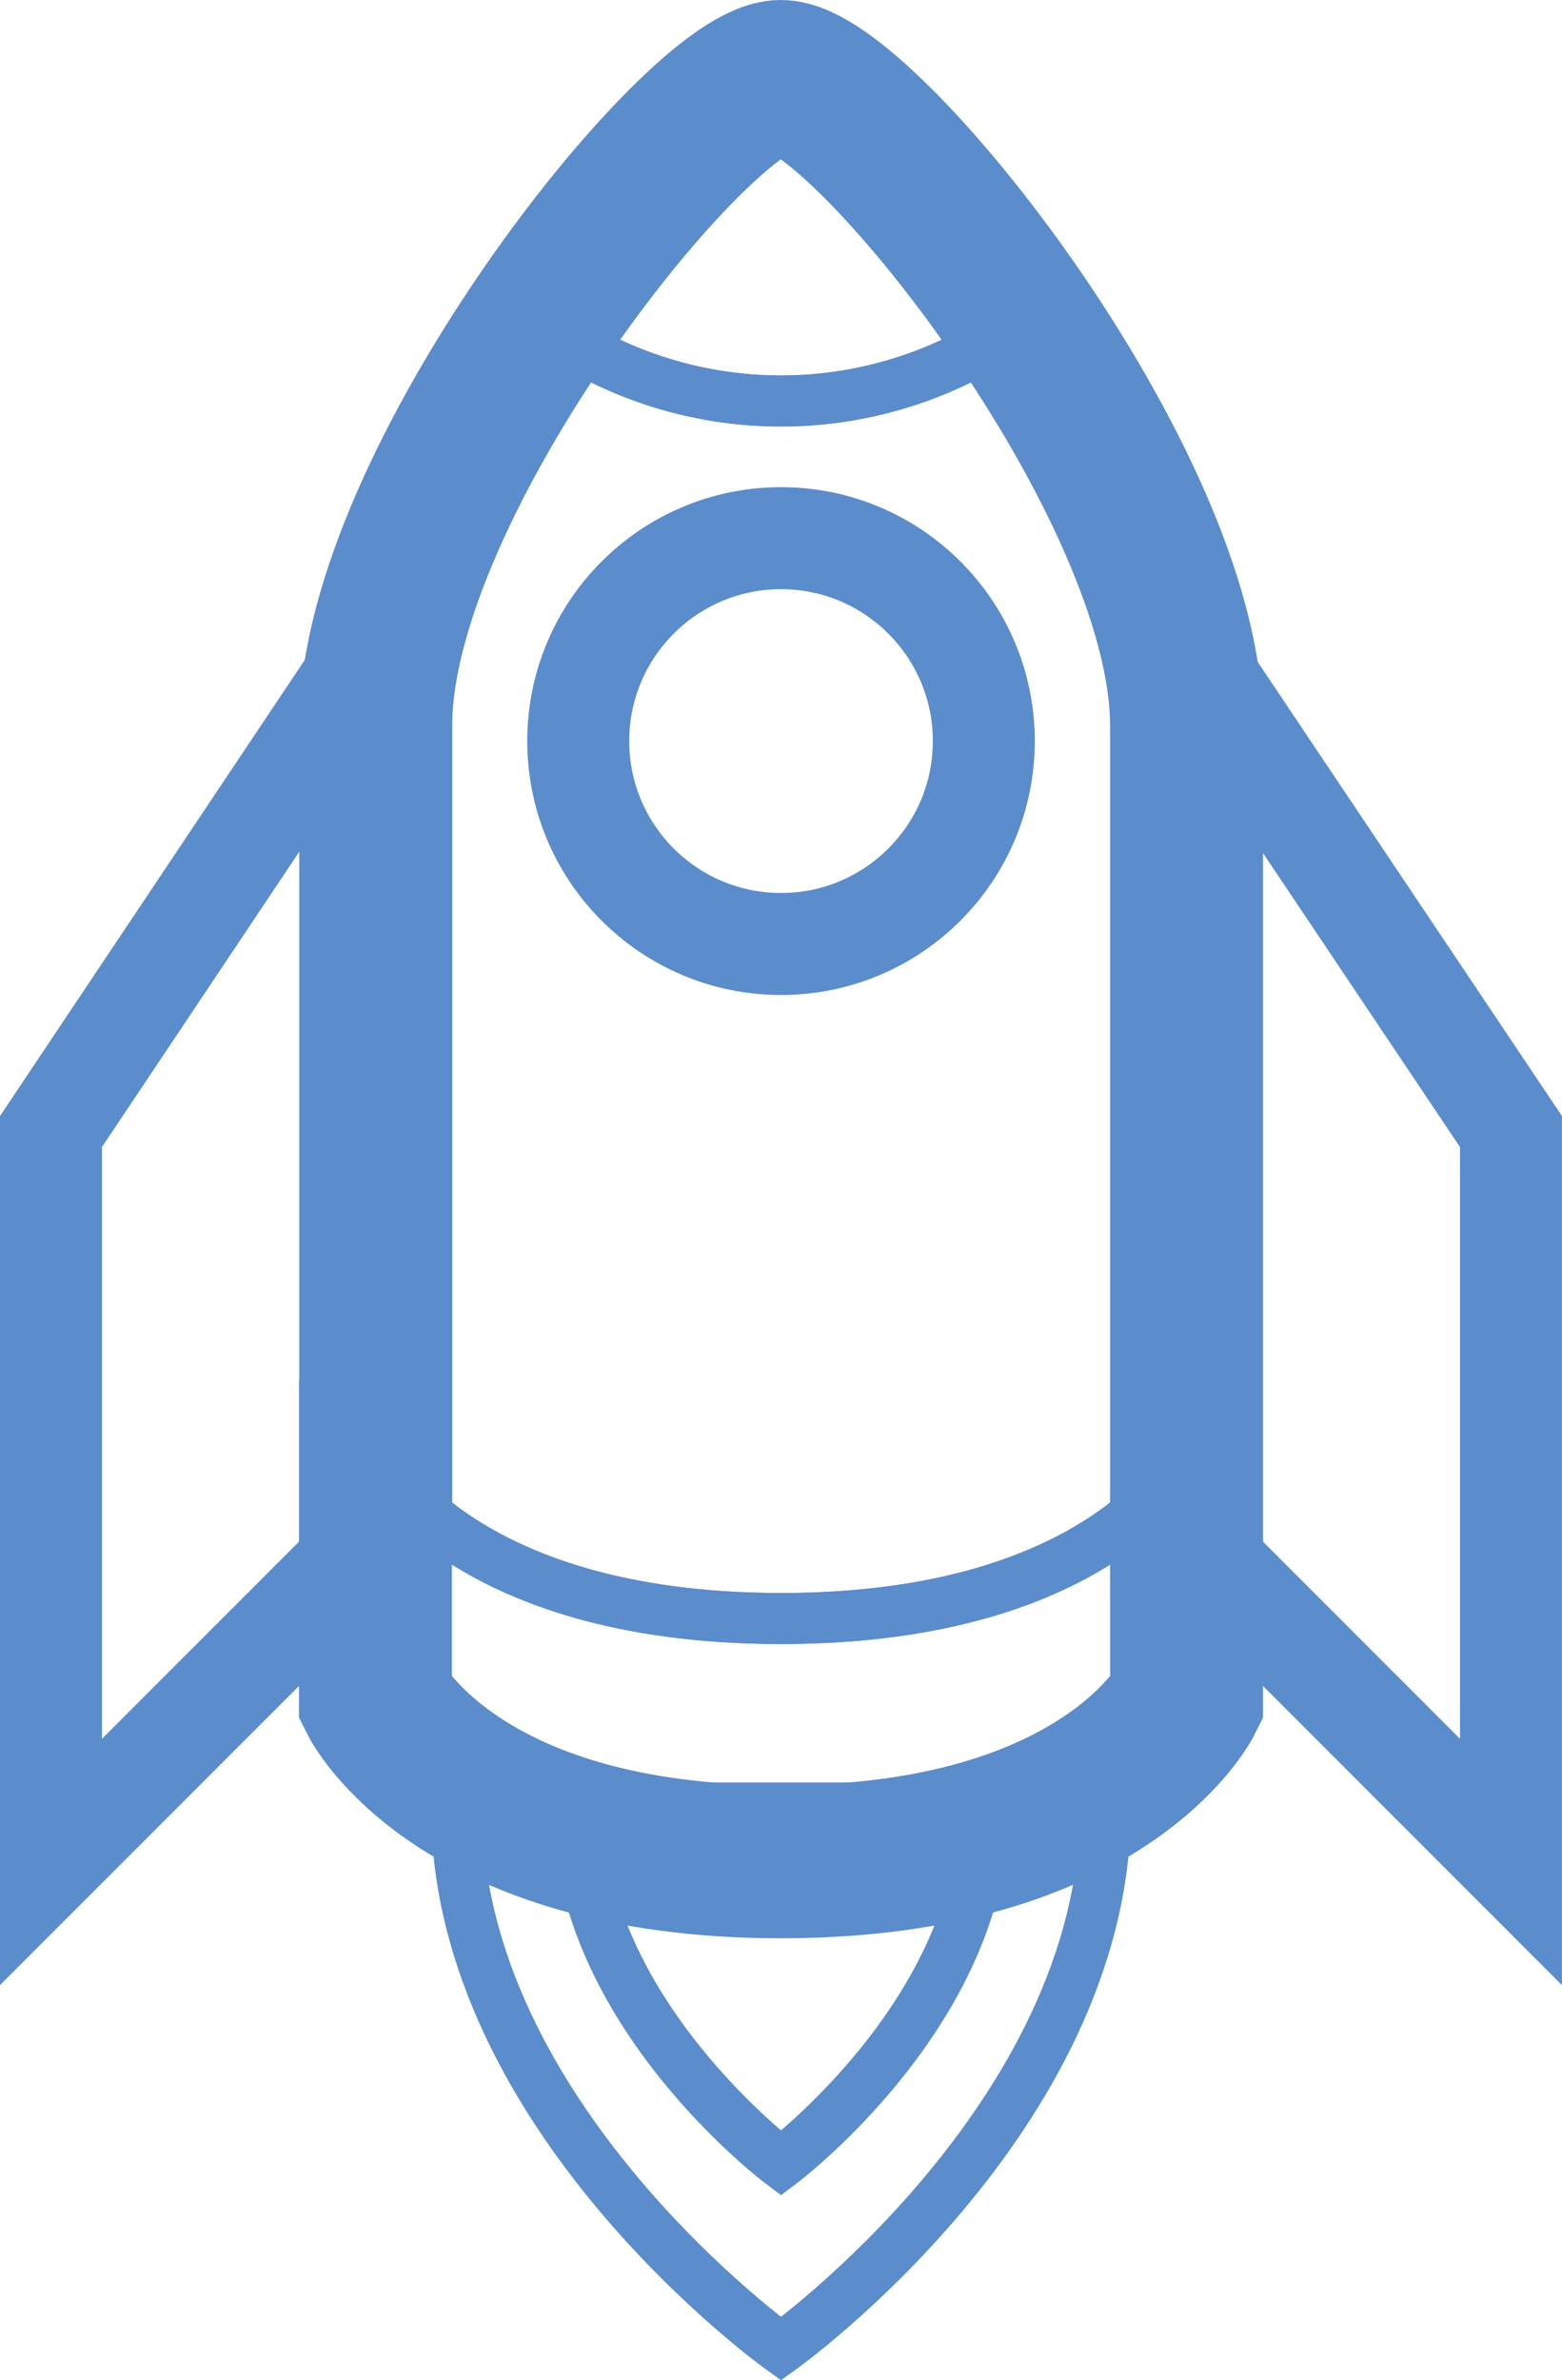<svg xmlns="http://www.w3.org/2000/svg" width="30.641" height="46.665" viewBox="0 0 30.641 46.665">
  <g id="icon-spacebook-rocket" transform="translate(1 1.499)">
    <path id="Path_3694" data-name="Path 3694" d="M550.436,190.639c0,3.977-3.977,6.961-3.977,6.961s-3.978-2.983-3.978-6.961Z" transform="translate(-532.138 -156.688)" fill="none" stroke="#5b8ccb" stroke-width="1"/>
    <path id="Path_3694-2" data-name="Path 3694" d="M555.21,190.639c0,6.058-6.364,10.6-6.364,10.6s-6.365-4.544-6.365-10.6Z" transform="translate(-534.525 -156.689)" fill="none" stroke="#5b8ccb" stroke-width="1"/>
    <path id="Path_3696" data-name="Path 3696" d="M556.251,182.076v4.773s-1.59,3.18-7.958,3.18-7.952-3.182-7.952-3.182v-4.77" transform="translate(-533.976 -155.026)" fill="none" stroke="#5b8ccb" stroke-width="1"/>
    <path id="Path_3697" data-name="Path 3697" d="M556.253,158.411v14.32s-1.591,3.183-7.953,3.183-7.953-3.183-7.953-3.183v-14.32c-.006-4.777,6.358-12.729,7.947-12.729S556.253,153.635,556.253,158.411Z" transform="translate(-533.978 -145.682)" fill="none" stroke="#5b8ccb" stroke-width="1"/>
    <path id="Path_3698" data-name="Path 3698" d="M554.169,150.455a7.955,7.955,0,0,1-9.547,0s2.586-4.773,4.774-4.773S554.169,150.455,554.169,150.455Z" transform="translate(-535.075 -145.682)" fill="none" stroke="#5b8ccb" stroke-width="1"/>
    <circle id="Ellipse_165" data-name="Ellipse 165" cx="3.978" cy="3.978" r="3.978" transform="translate(10.343 9.052)" fill="none" stroke="#5b8ccb" stroke-width="2"/>
    <path id="Path_3699" data-name="Path 3699" d="M538.141,178.023l-6.364,6.364v-14.32l6.668-9.973" transform="translate(-531.777 -149.382)" fill="none" stroke="#5b8ccb" stroke-width="2"/>
    <path id="Path_3700" data-name="Path 3700" d="M561.648,178.038l6.364,6.364v-14.32l-6.657-9.929" transform="translate(-539.372 -149.397)" fill="none" stroke="#5b8ccb" stroke-width="2"/>
    <path id="Path_3701" data-name="Path 3701" d="M556.253,158.411v14.32s-1.591,3.183-7.953,3.183-7.953-3.183-7.953-3.183v-14.32c-.006-4.777,6.358-12.729,7.947-12.729S556.253,153.635,556.253,158.411Z" transform="translate(-533.978 -145.682)" fill="none" stroke="#5b8ccb" stroke-miterlimit="10" stroke-width="1"/>
    <path id="Path_3702" data-name="Path 3702" d="M556.251,182.076v4.773s-1.59,3.18-7.958,3.18-7.952-3.182-7.952-3.182v-4.77" transform="translate(-533.976 -155.026)" fill="none" stroke="#5b8ccb" stroke-miterlimit="10" stroke-width="1"/>
    <path id="Path_3703" data-name="Path 3703" d="M544.622,152.1a7.955,7.955,0,0,0,9.547,0" transform="translate(-535.075 -147.331)" fill="none" stroke="#5b8ccb" stroke-miterlimit="10" stroke-width="1"/>
    <path id="Union_1" data-name="Union 1" d="M0,31.819v-4.77H.006V12.729C0,7.952,6.364,0,7.952,0s7.959,7.952,7.959,12.729V31.822S14.32,35,7.952,35,0,31.819,0,31.819Z" transform="translate(6.365 0.001)" fill="none" stroke="#5b8ccb" stroke-miterlimit="10" stroke-width="3"/>
  </g>
</svg>
